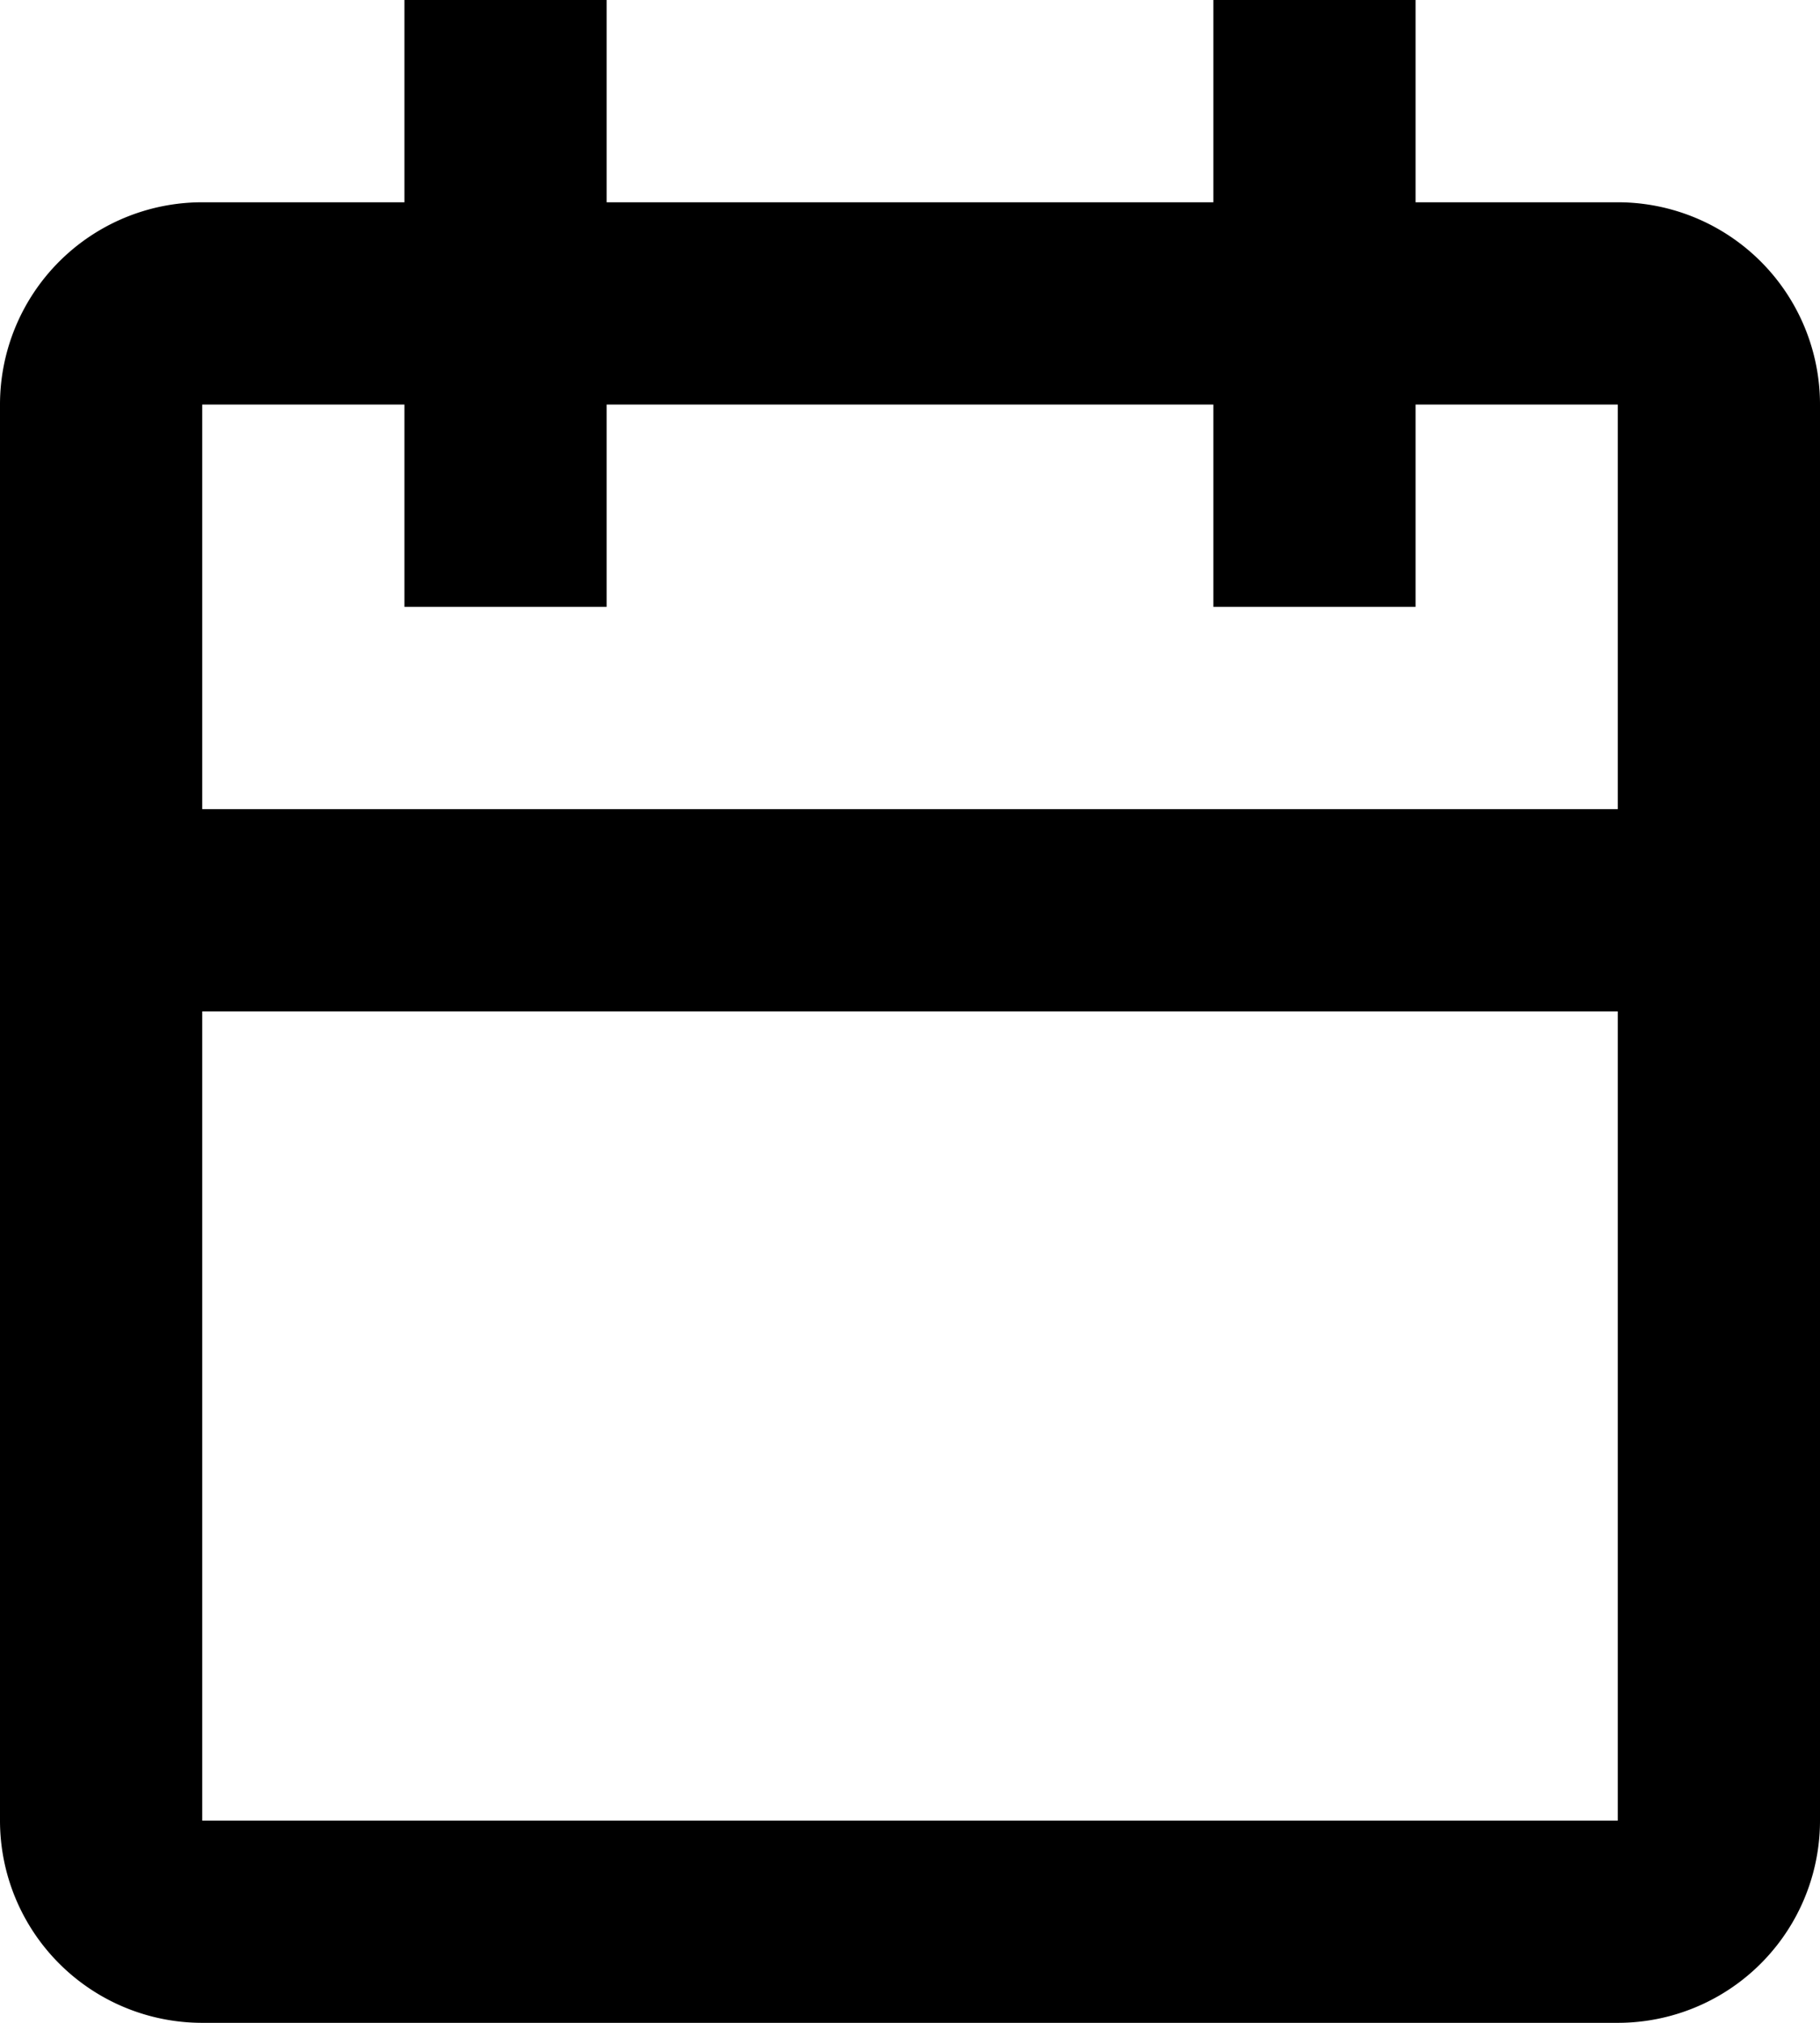 <svg xmlns="http://www.w3.org/2000/svg" preserveAspectRatio="xMidYMid" width="18" height="20" viewBox="0 0 18 20"><path d="M16 20H2a2 2 0 0 1-2-2V4a2 2 0 0 1 2-2h2V0h2v2h6V0h2v2h2a2 2 0 0 1 2 2v14a2 2 0 0 1-2 2zm0-2v-8H2v8h14zM14 4v2h-2V4H6v2H4V4H2v4h14V4h-2z" class="calendar"/></svg>